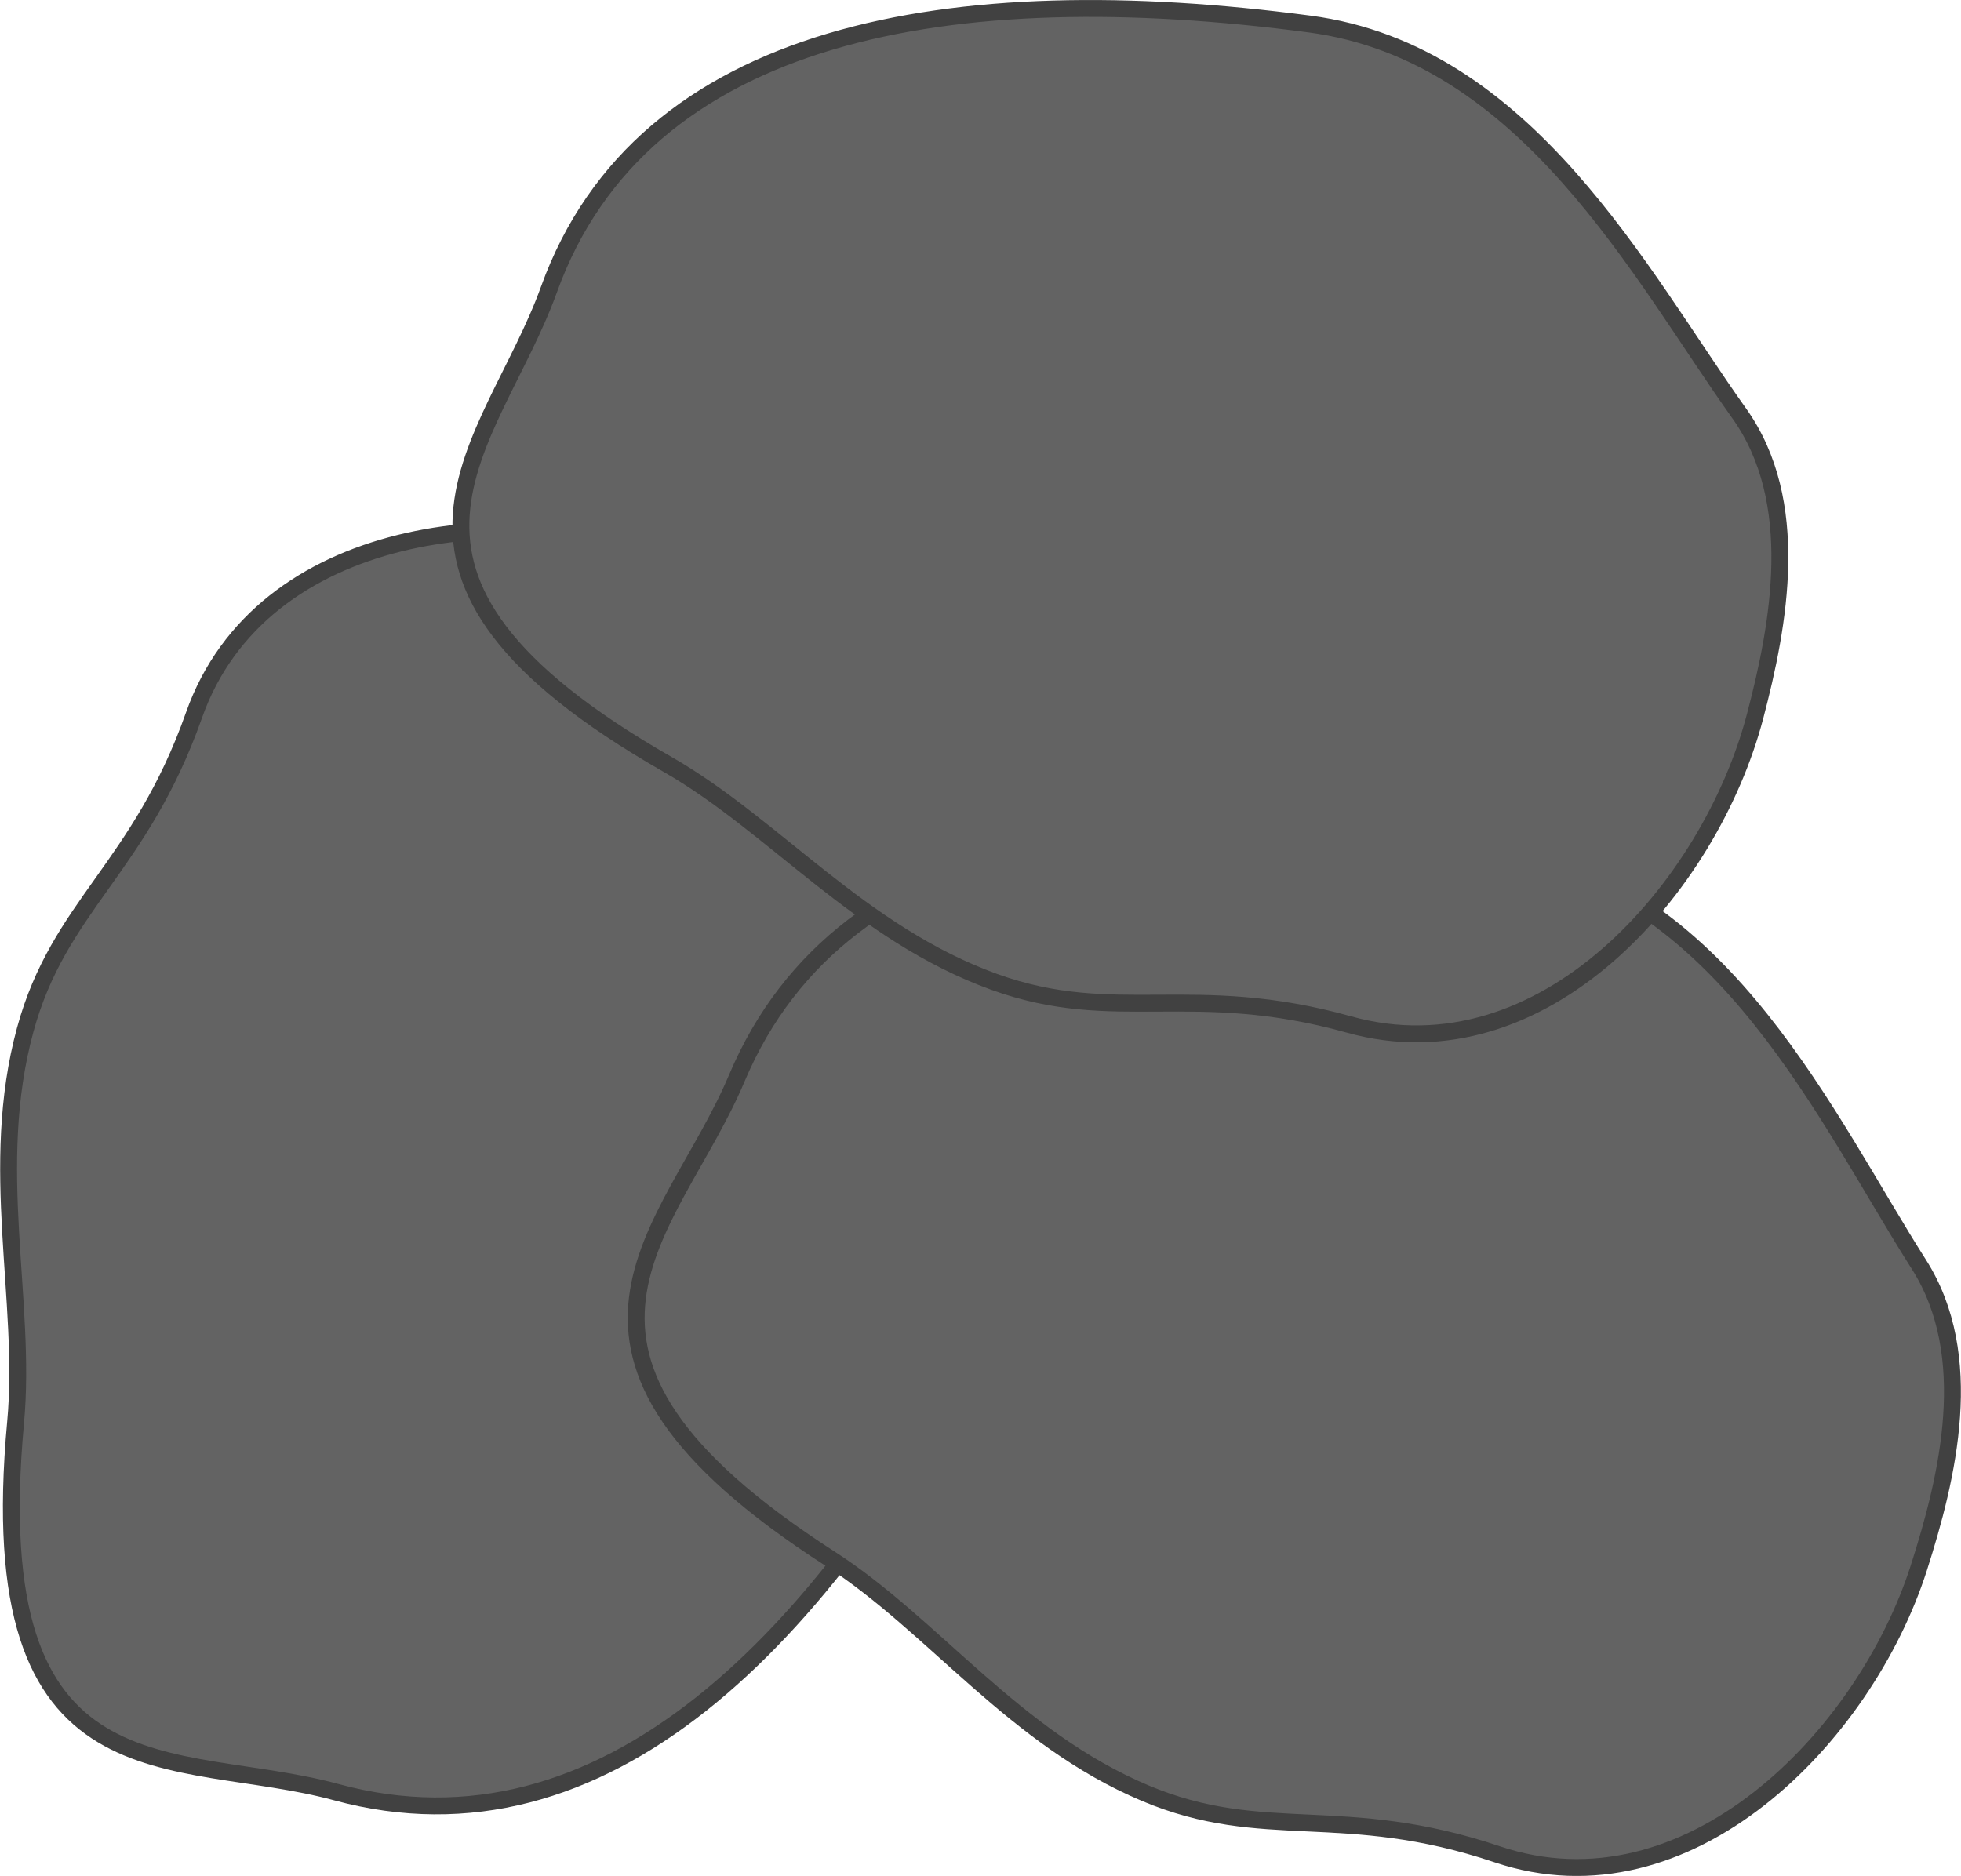 <?xml version="1.0" encoding="UTF-8" standalone="no"?>
<!-- Created with Inkscape (http://www.inkscape.org/) -->

<svg
   xmlns:dc="http://purl.org/dc/elements/1.1/"
   xmlns:cc="http://creativecommons.org/ns#"
   xmlns:rdf="http://www.w3.org/1999/02/22-rdf-syntax-ns#"
   xmlns:svg="http://www.w3.org/2000/svg"
   xmlns="http://www.w3.org/2000/svg"
   xmlns:sodipodi="http://sodipodi.sourceforge.net/DTD/sodipodi-0.dtd"
   xmlns:inkscape="http://www.inkscape.org/namespaces/inkscape"
   width="88.613mm"
   height="84.781mm"
   viewBox="0 0 88.613 84.781"
   version="1.1"
   id="svg5433"
   inkscape:version="0.92.2 2405546, 2018-03-11"
   sodipodi:docname="stone.svg">
  <defs
     id="defs5427" />
  <sodipodi:namedview
     id="base"
     pagecolor="#ffffff"
     bordercolor="#666666"
     borderopacity="1.0"
     inkscape:pageopacity="0.0"
     inkscape:pageshadow="2"
     inkscape:zoom="0.7"
     inkscape:cx="-38.648804"
     inkscape:cy="25.400054"
     inkscape:document-units="mm"
     inkscape:current-layer="layer1"
     showgrid="false"
     fit-margin-left="0"
     fit-margin-bottom="0"
     fit-margin-top="0"
     fit-margin-right="0"
     inkscape:window-width="1920"
     inkscape:window-height="1043"
     inkscape:window-x="0"
     inkscape:window-y="0"
     inkscape:window-maximized="1" />
  <g
     inkscape:label="Layer 1"
     inkscape:groupmode="layer"
     id="layer1"
     transform="translate(-46.408,-91.508)">
    <path
       transform="rotate(15.214)"
       style="opacity:1;fill:#636363;fill-opacity:1;stroke:#414141;stroke-width:0.763;stroke-linecap:round;stroke-miterlimit:4;stroke-dasharray:none;stroke-opacity:1"
       d="m 127.666,122.03 c -3.477,15.947 -10.47,28.262 -22.954,28.262 -7.566,0 -15.36,4.856 -18.366,-12.322 -0.954,-5.452 -4.237,-10.801 -4.237,-17.23 0,-5.824 3.084,-8.383 3.628,-15.729 0.671,-9.068 11.329,-13.247 19.326,-12.534 4.277,0.382 9.85,1.291 12.639,5.322 4.395,6.352 12.076,14.542 9.964,24.23 z"
       id="path5978"
       inkscape:connector-curvature="0"
       sodipodi:nodetypes="ssssssss" />
    <path
       style="opacity:1;fill:#636363;fill-opacity:1;stroke:#414141;stroke-width:0.763;stroke-linecap:round;stroke-miterlimit:4;stroke-dasharray:none;stroke-opacity:1"
       d="m 114.653,130.065 c -16.046,-2.986 -30.111,-1.321 -34.956,10.184 -2.937,6.972 -10.437,12.271 4.227,21.708 4.655,2.996 8.309,8.097 14.235,10.593 5.368,2.261 8.923,0.412 15.904,2.762 8.618,2.901 16.606,-5.299 19.053,-12.946 1.309,-4.089 2.633,-9.579 9.3e-4,-13.714 -4.148,-6.516 -8.715,-16.774 -18.463,-18.588 z"
       id="path5978-8"
       inkscape:connector-curvature="0"
       sodipodi:nodetypes="ssssssss" />
    <path
       style="opacity:1;fill:#636363;fill-opacity:1;stroke:#414141;stroke-width:0.763;stroke-linecap:round;stroke-miterlimit:4;stroke-dasharray:none;stroke-opacity:1"
       d="m 105.586,92.594 c -16.18,-2.141 -30.139,0.259 -34.374,12.002 -2.567,7.117 -9.78,12.801 5.359,21.457 4.805,2.748 8.722,7.651 14.77,9.833 5.479,1.976 8.932,-0.057 16.026,1.924 8.758,2.445 16.306,-6.162 18.348,-13.926 1.092,-4.152 2.128,-9.704 -0.718,-13.695 -4.484,-6.29 -9.582,-16.294 -19.411,-17.595 z"
       id="path5978-8-7"
       inkscape:connector-curvature="0"
       sodipodi:nodetypes="ssssssss" />
  </g>
</svg>
